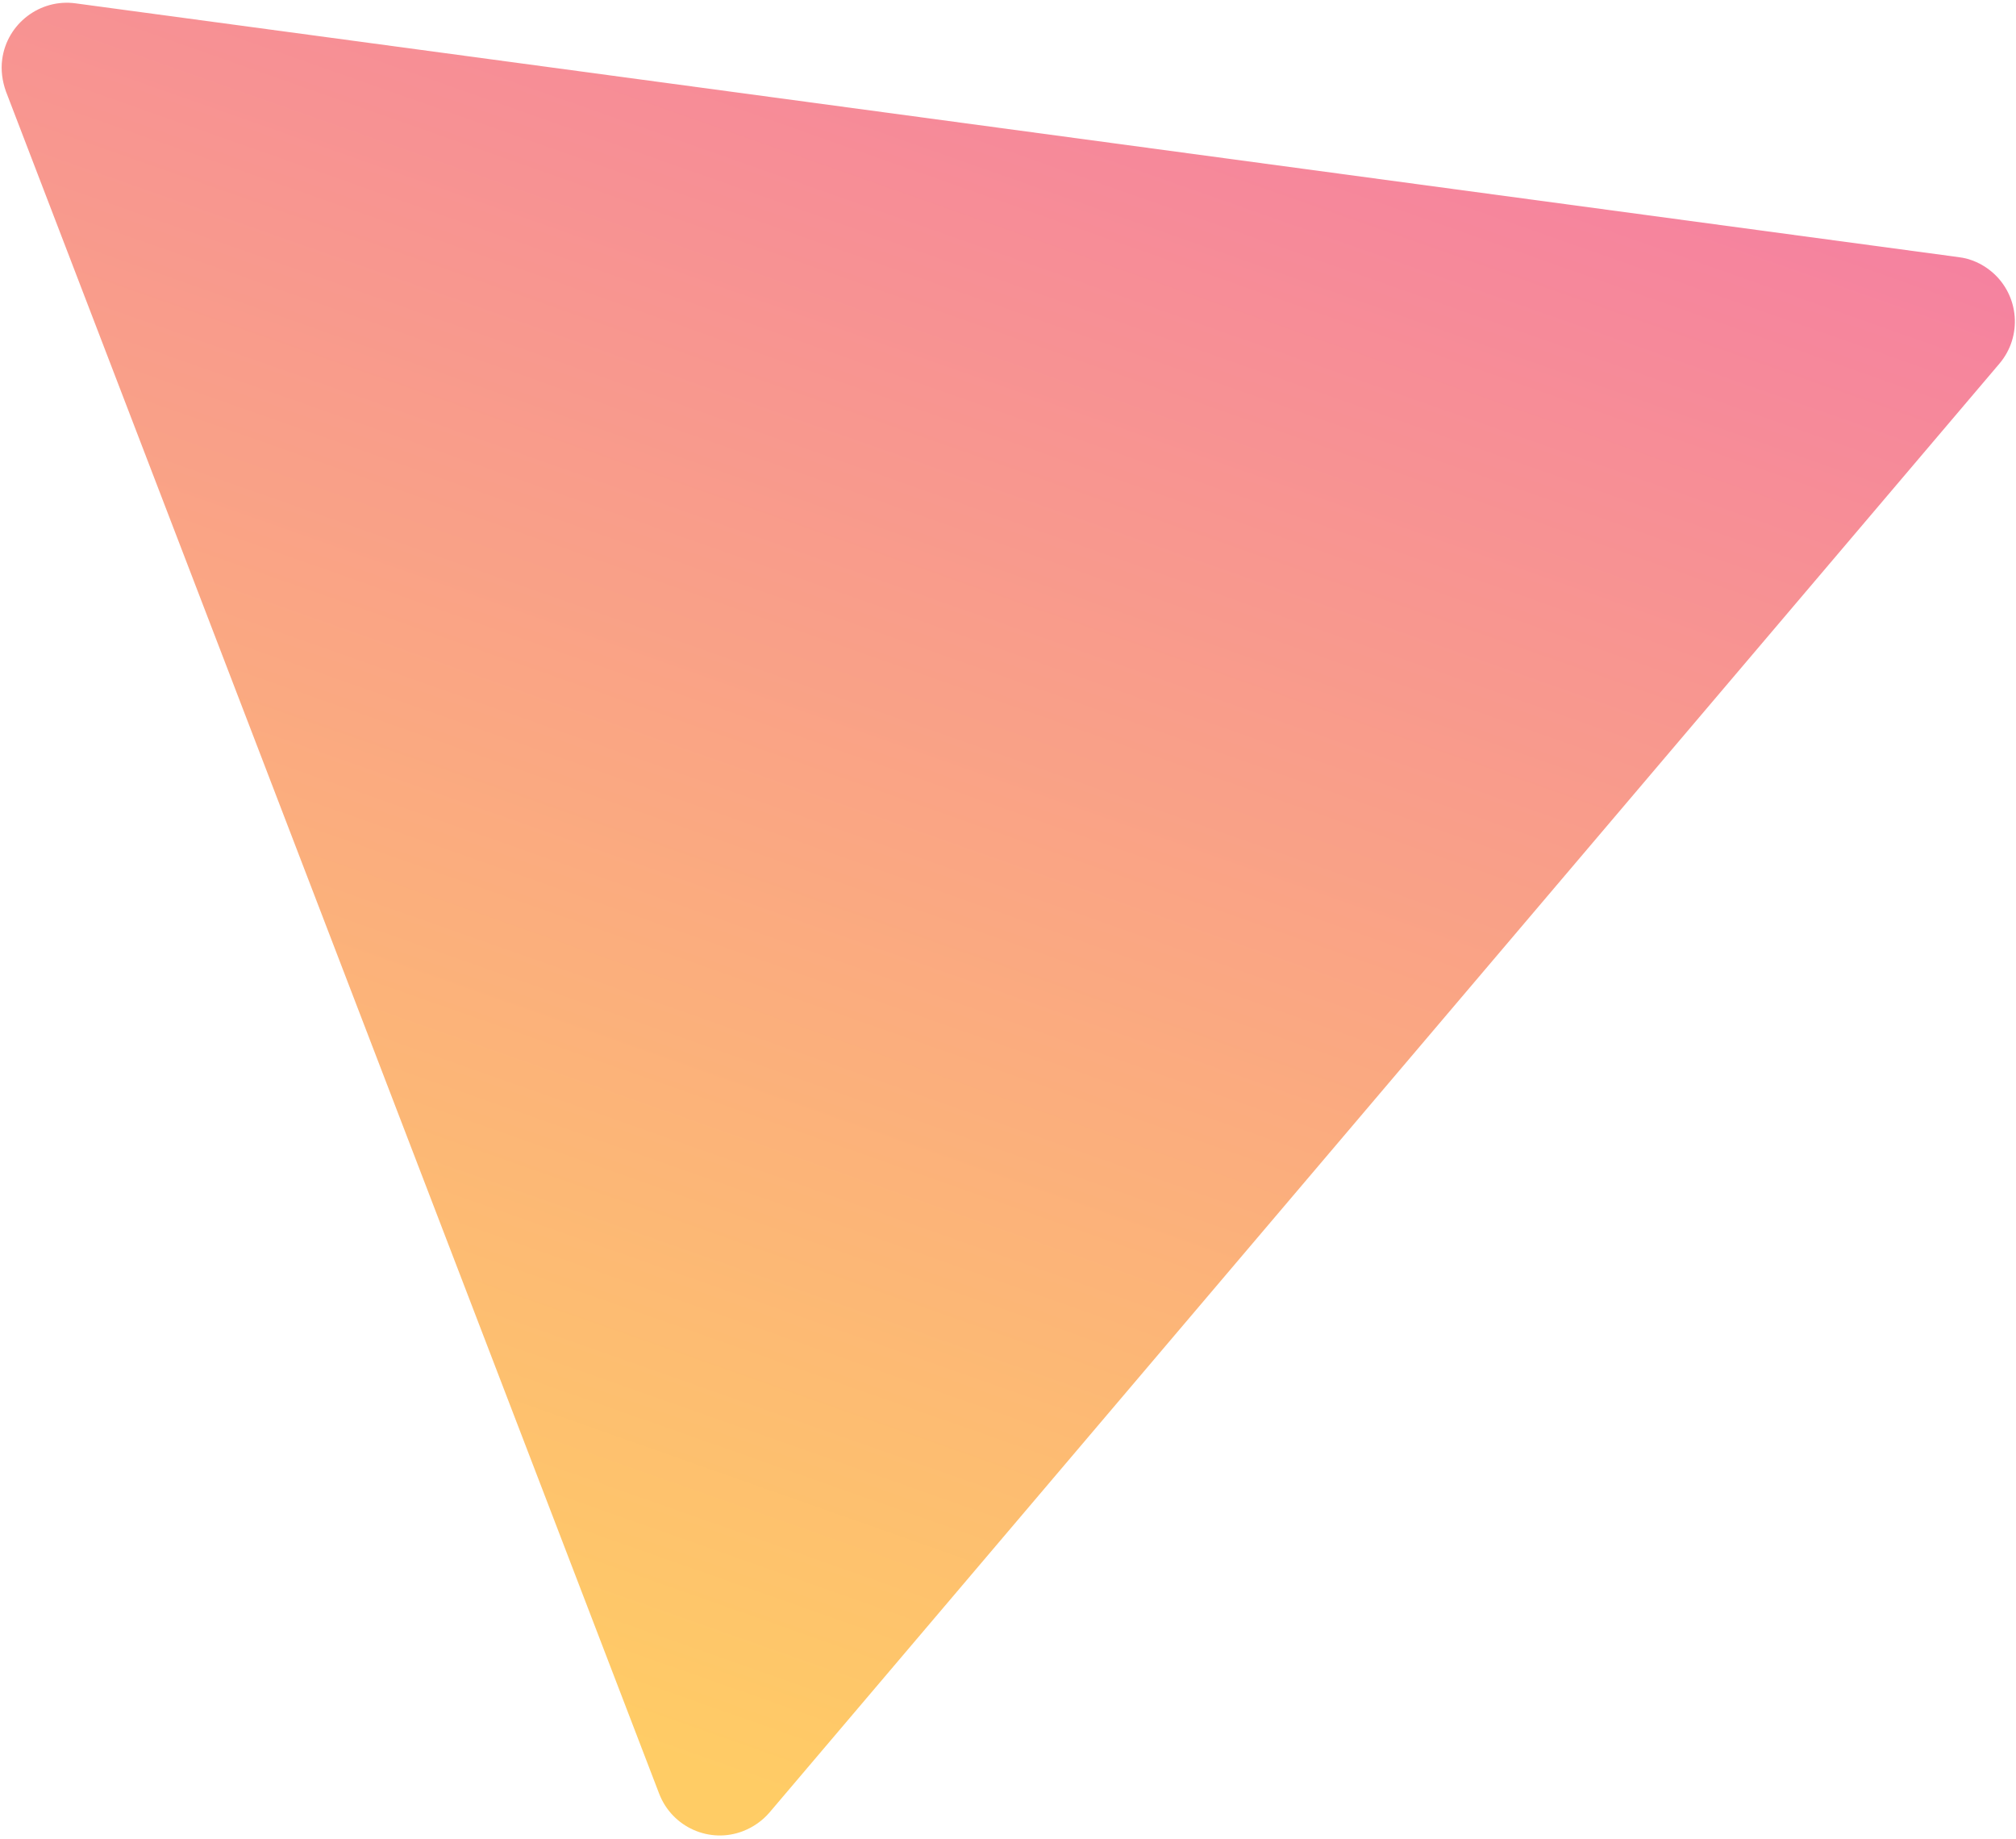 <?xml version="1.0" encoding="utf-8"?>
<!-- Generator: Adobe Illustrator 24.2.3, SVG Export Plug-In . SVG Version: 6.00 Build 0)  -->
<svg version="1.1" id="Layer_1" xmlns="http://www.w3.org/2000/svg" xmlns:xlink="http://www.w3.org/1999/xlink" x="0px" y="0px"
	 viewBox="0 0 545 497" style="enable-background:new 0 0 545 497;" xml:space="preserve">
<style type="text/css">
	.st0{fill-rule:evenodd;clip-rule:evenodd;fill:url(#triangulo_1_);fill-opacity:0.8;}
</style>
<linearGradient id="triangulo_1_" gradientUnits="userSpaceOnUse" x1="125.639" y1="287.466" x2="124.89" y2="286.545" gradientTransform="matrix(453.553 -174.102 -189.231 -492.963 -2264.468 163462.5)">
	<stop  offset="0" style="stop-color:#F04E98"/>
	<stop  offset="1" style="stop-color:#FFBF3F"/>
</linearGradient>
<path id="triangulo" class="st0" d="M1.6,24.7l176.6,460.1c3.5,9.1,13.7,13.6,22.7,10.1c2.8-1.1,5.2-2.8,7.1-5L540.5,98.3
	c6.3-7.4,5.4-18.5-2-24.8c-2.6-2.2-5.7-3.6-9-4L20.4,0.9C10.8-0.4,1.9,6.4,0.6,16C0.2,18.9,0.6,21.9,1.6,24.7z"/>
</svg>
